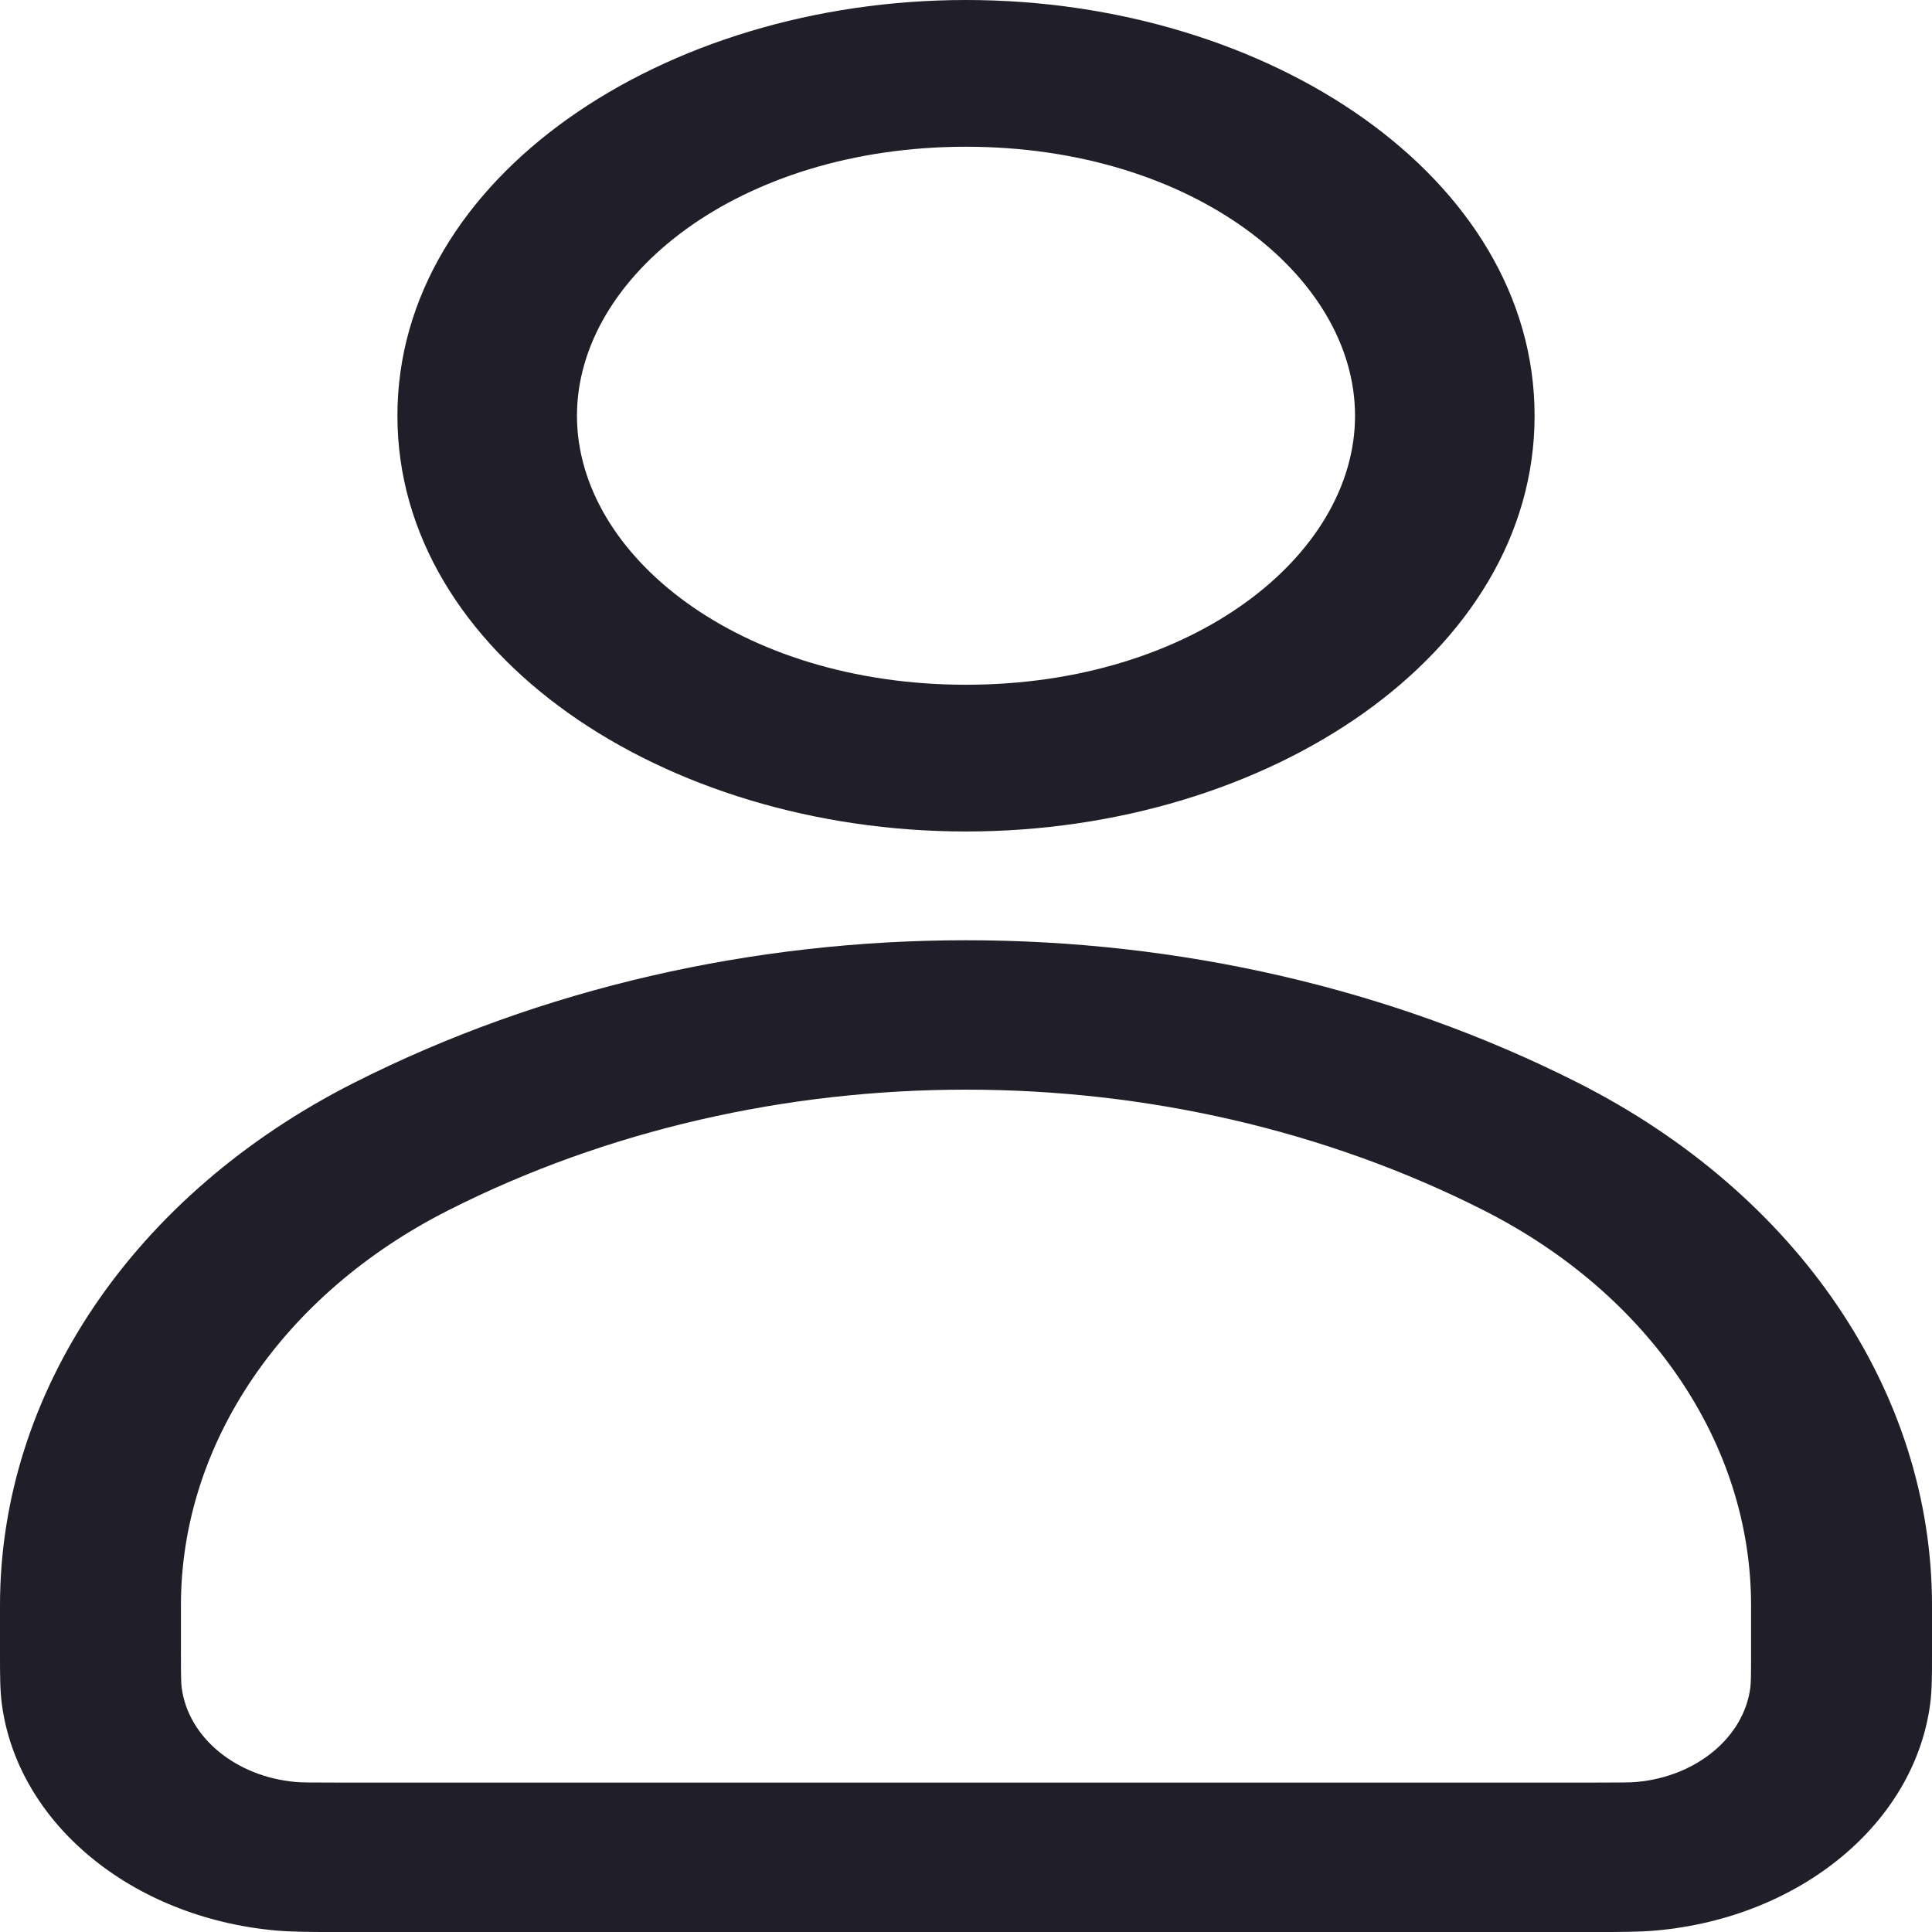 <svg width="80" height="80" viewBox="0 0 80 80" fill="none" xmlns="http://www.w3.org/2000/svg">
<path id="Vector" fill-rule="evenodd" clip-rule="evenodd" d="M16.456 17.215C16.456 7.339 27.479 0 40 0C52.521 0 63.544 7.339 63.544 17.215C63.544 27.091 52.521 34.43 40 34.43C27.479 34.43 16.456 27.091 16.456 17.215ZM40 6.076C30.621 6.076 23.891 11.431 23.891 17.215C23.891 22.999 30.621 28.354 40 28.354C49.379 28.354 56.109 22.999 56.109 17.215C56.109 11.431 49.379 6.076 40 6.076ZM14.663 44.834C30.217 36.967 49.783 36.967 65.337 44.834C74.448 49.442 80 57.641 80 66.472V68.528C80 69.336 80.001 69.98 79.924 70.559C79.27 75.491 74.562 79.394 68.588 79.937C67.886 80 67.108 80 66.132 80H13.868C12.893 80 12.114 80 11.412 79.937C5.437 79.394 0.73 75.491 0.076 70.559C-0 69.98 -0 69.336 3.63425e-05 68.527V66.472C3.63425e-05 57.641 5.553 49.442 14.663 44.834ZM61.423 50.11C48.272 43.457 31.729 43.457 18.576 50.11C11.693 53.591 7.492 59.789 7.492 66.472V68.361C7.492 69.413 7.497 69.688 7.523 69.886C7.796 71.945 9.758 73.563 12.231 73.787C12.467 73.809 12.798 73.813 14.07 73.813H65.93C67.201 73.813 67.532 73.809 67.769 73.787C70.242 73.563 72.204 71.945 72.477 69.886C72.502 69.688 72.508 69.413 72.508 68.361V66.472C72.508 59.789 68.306 53.591 61.423 50.11Z" fill="#201F29"/>
</svg>

